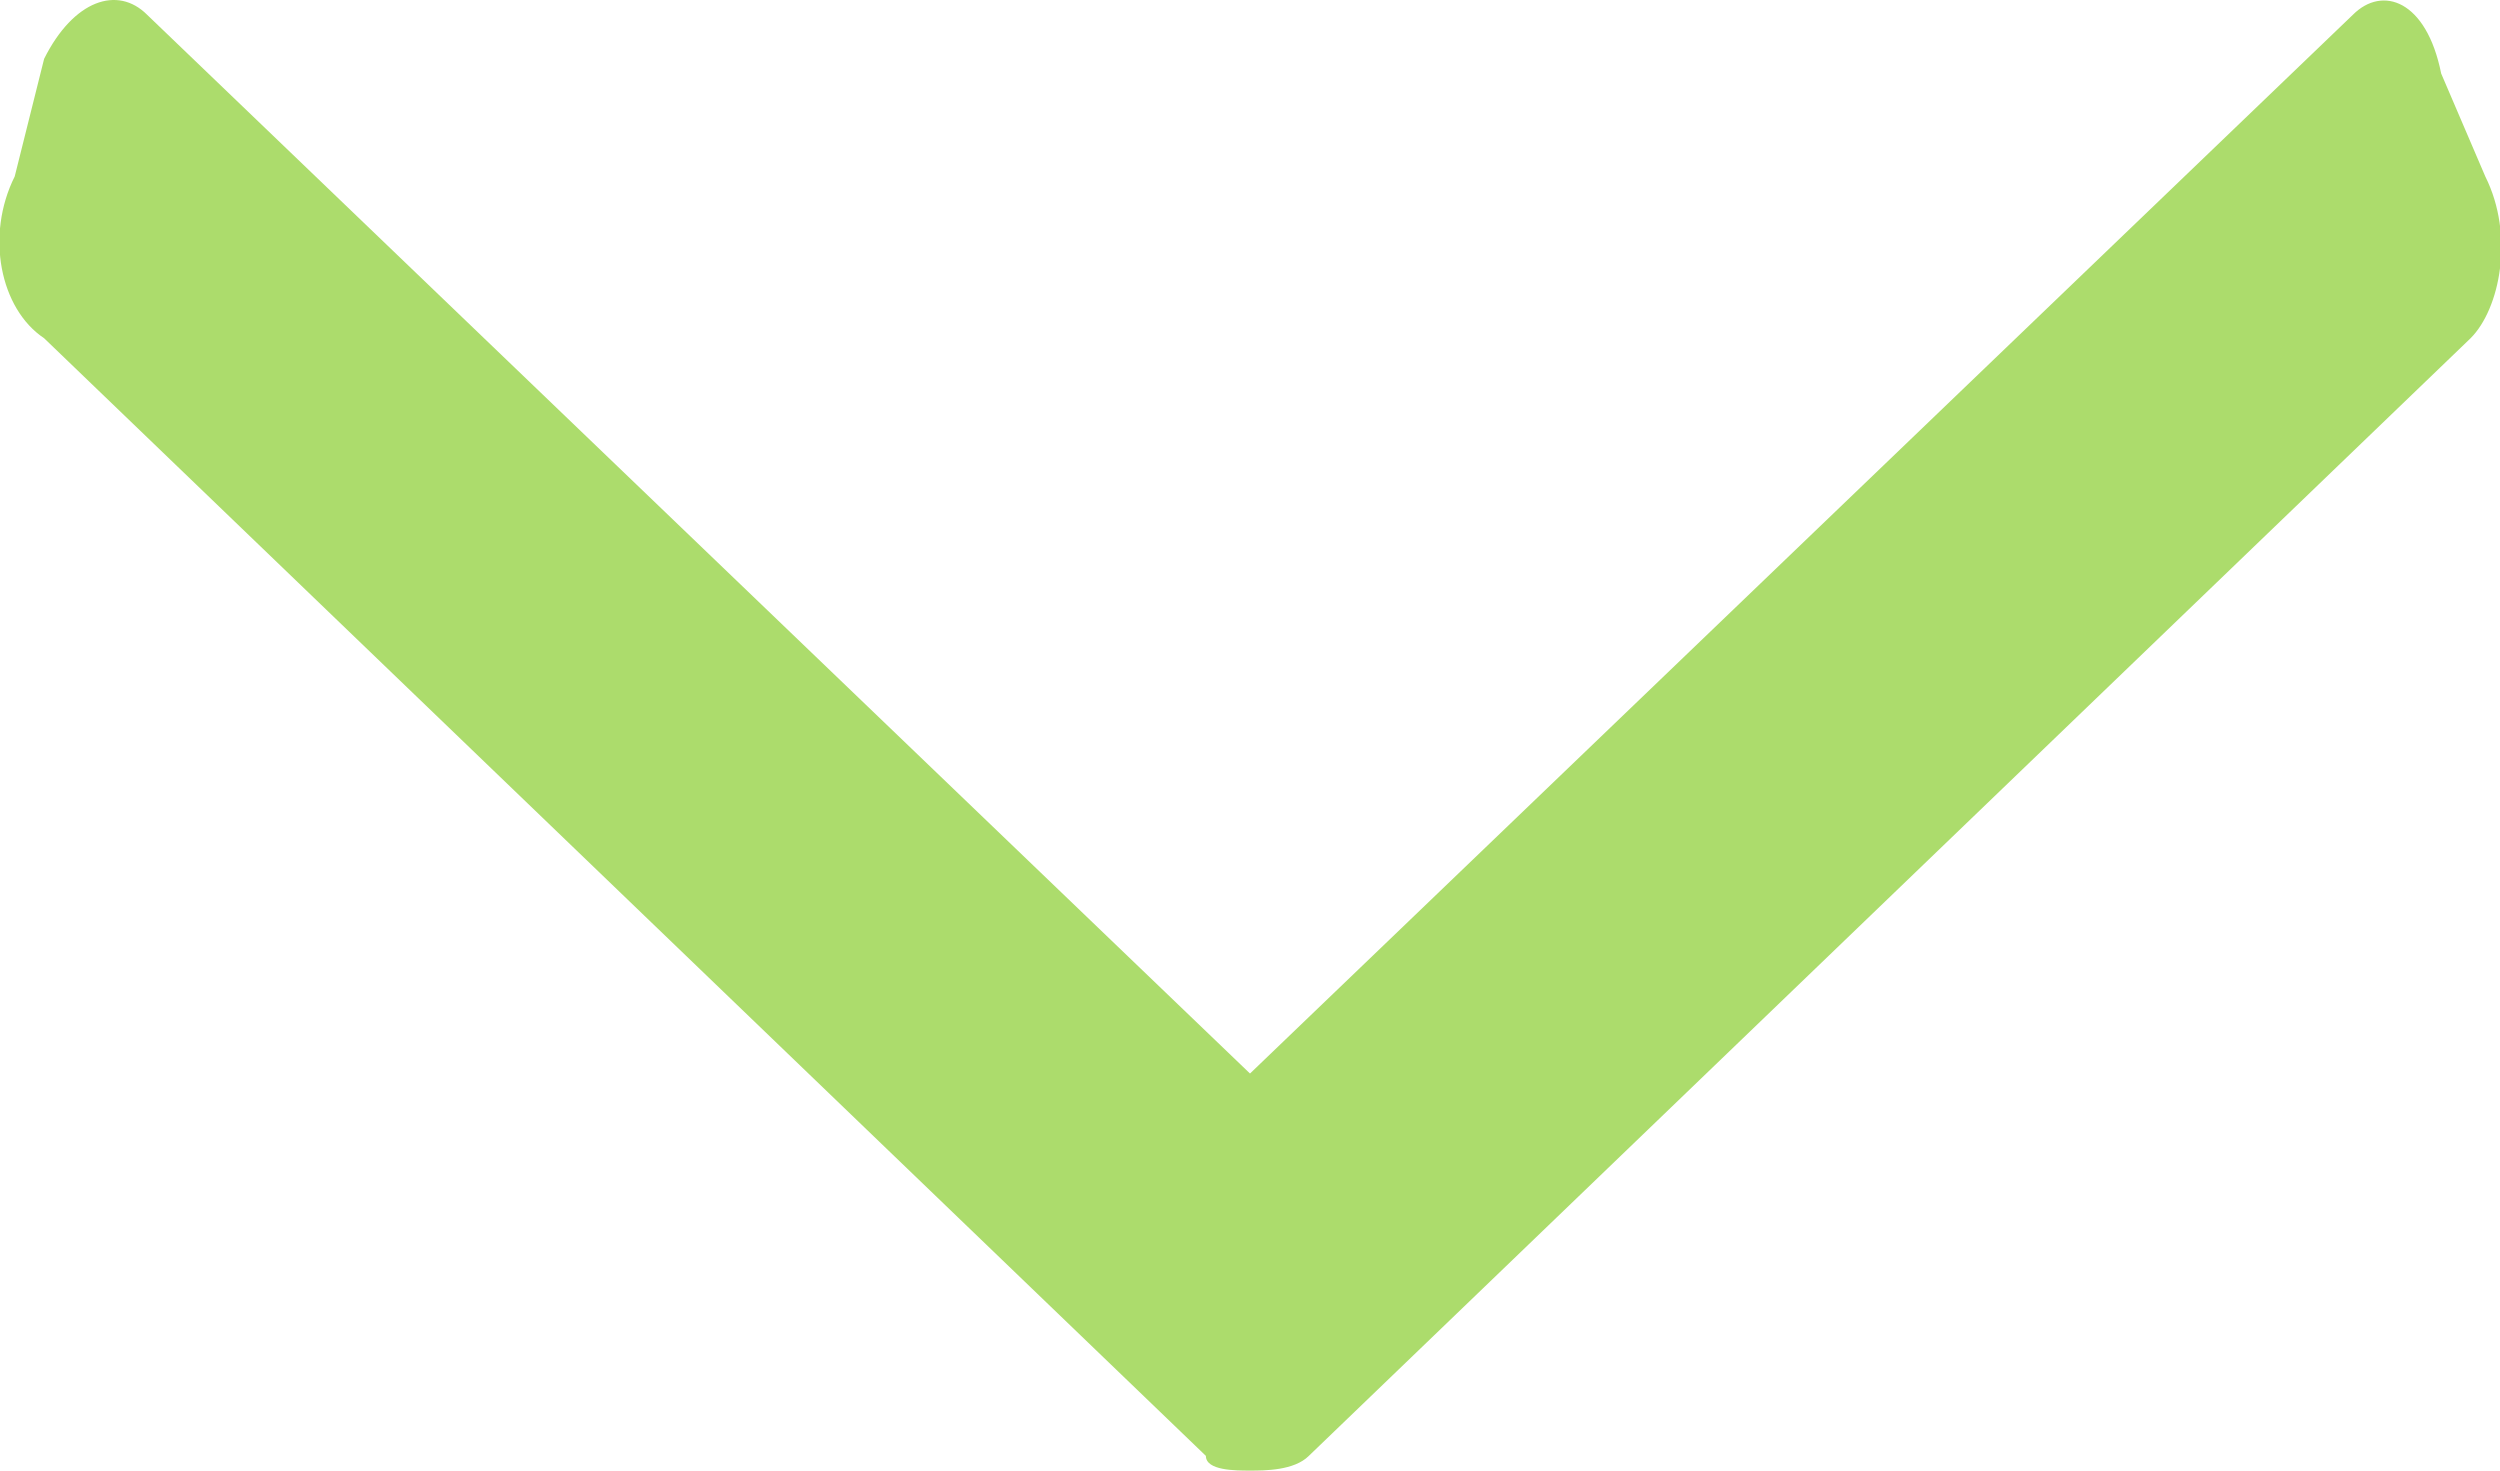 <svg xmlns="http://www.w3.org/2000/svg" width="17" height="10" viewBox="0 0 17 10">
	<path fill="#acdc6c" d="M16.9,1.2l-0.3-0.7C16.5,0,16.2-0.1,16,0.1L8.5,7.3L1,0.1C0.8-0.1,0.5,0,0.3,0.4L0.1,1.2C-0.1,1.6,0,2.1,0.3,2.3l7.9,7.6C8.2,10,8.4,10,8.5,10c0.1,0,0.3,0,0.4-0.1l7.9-7.6C17,2.1,17.1,1.6,16.9,1.2z"/>
</svg>
